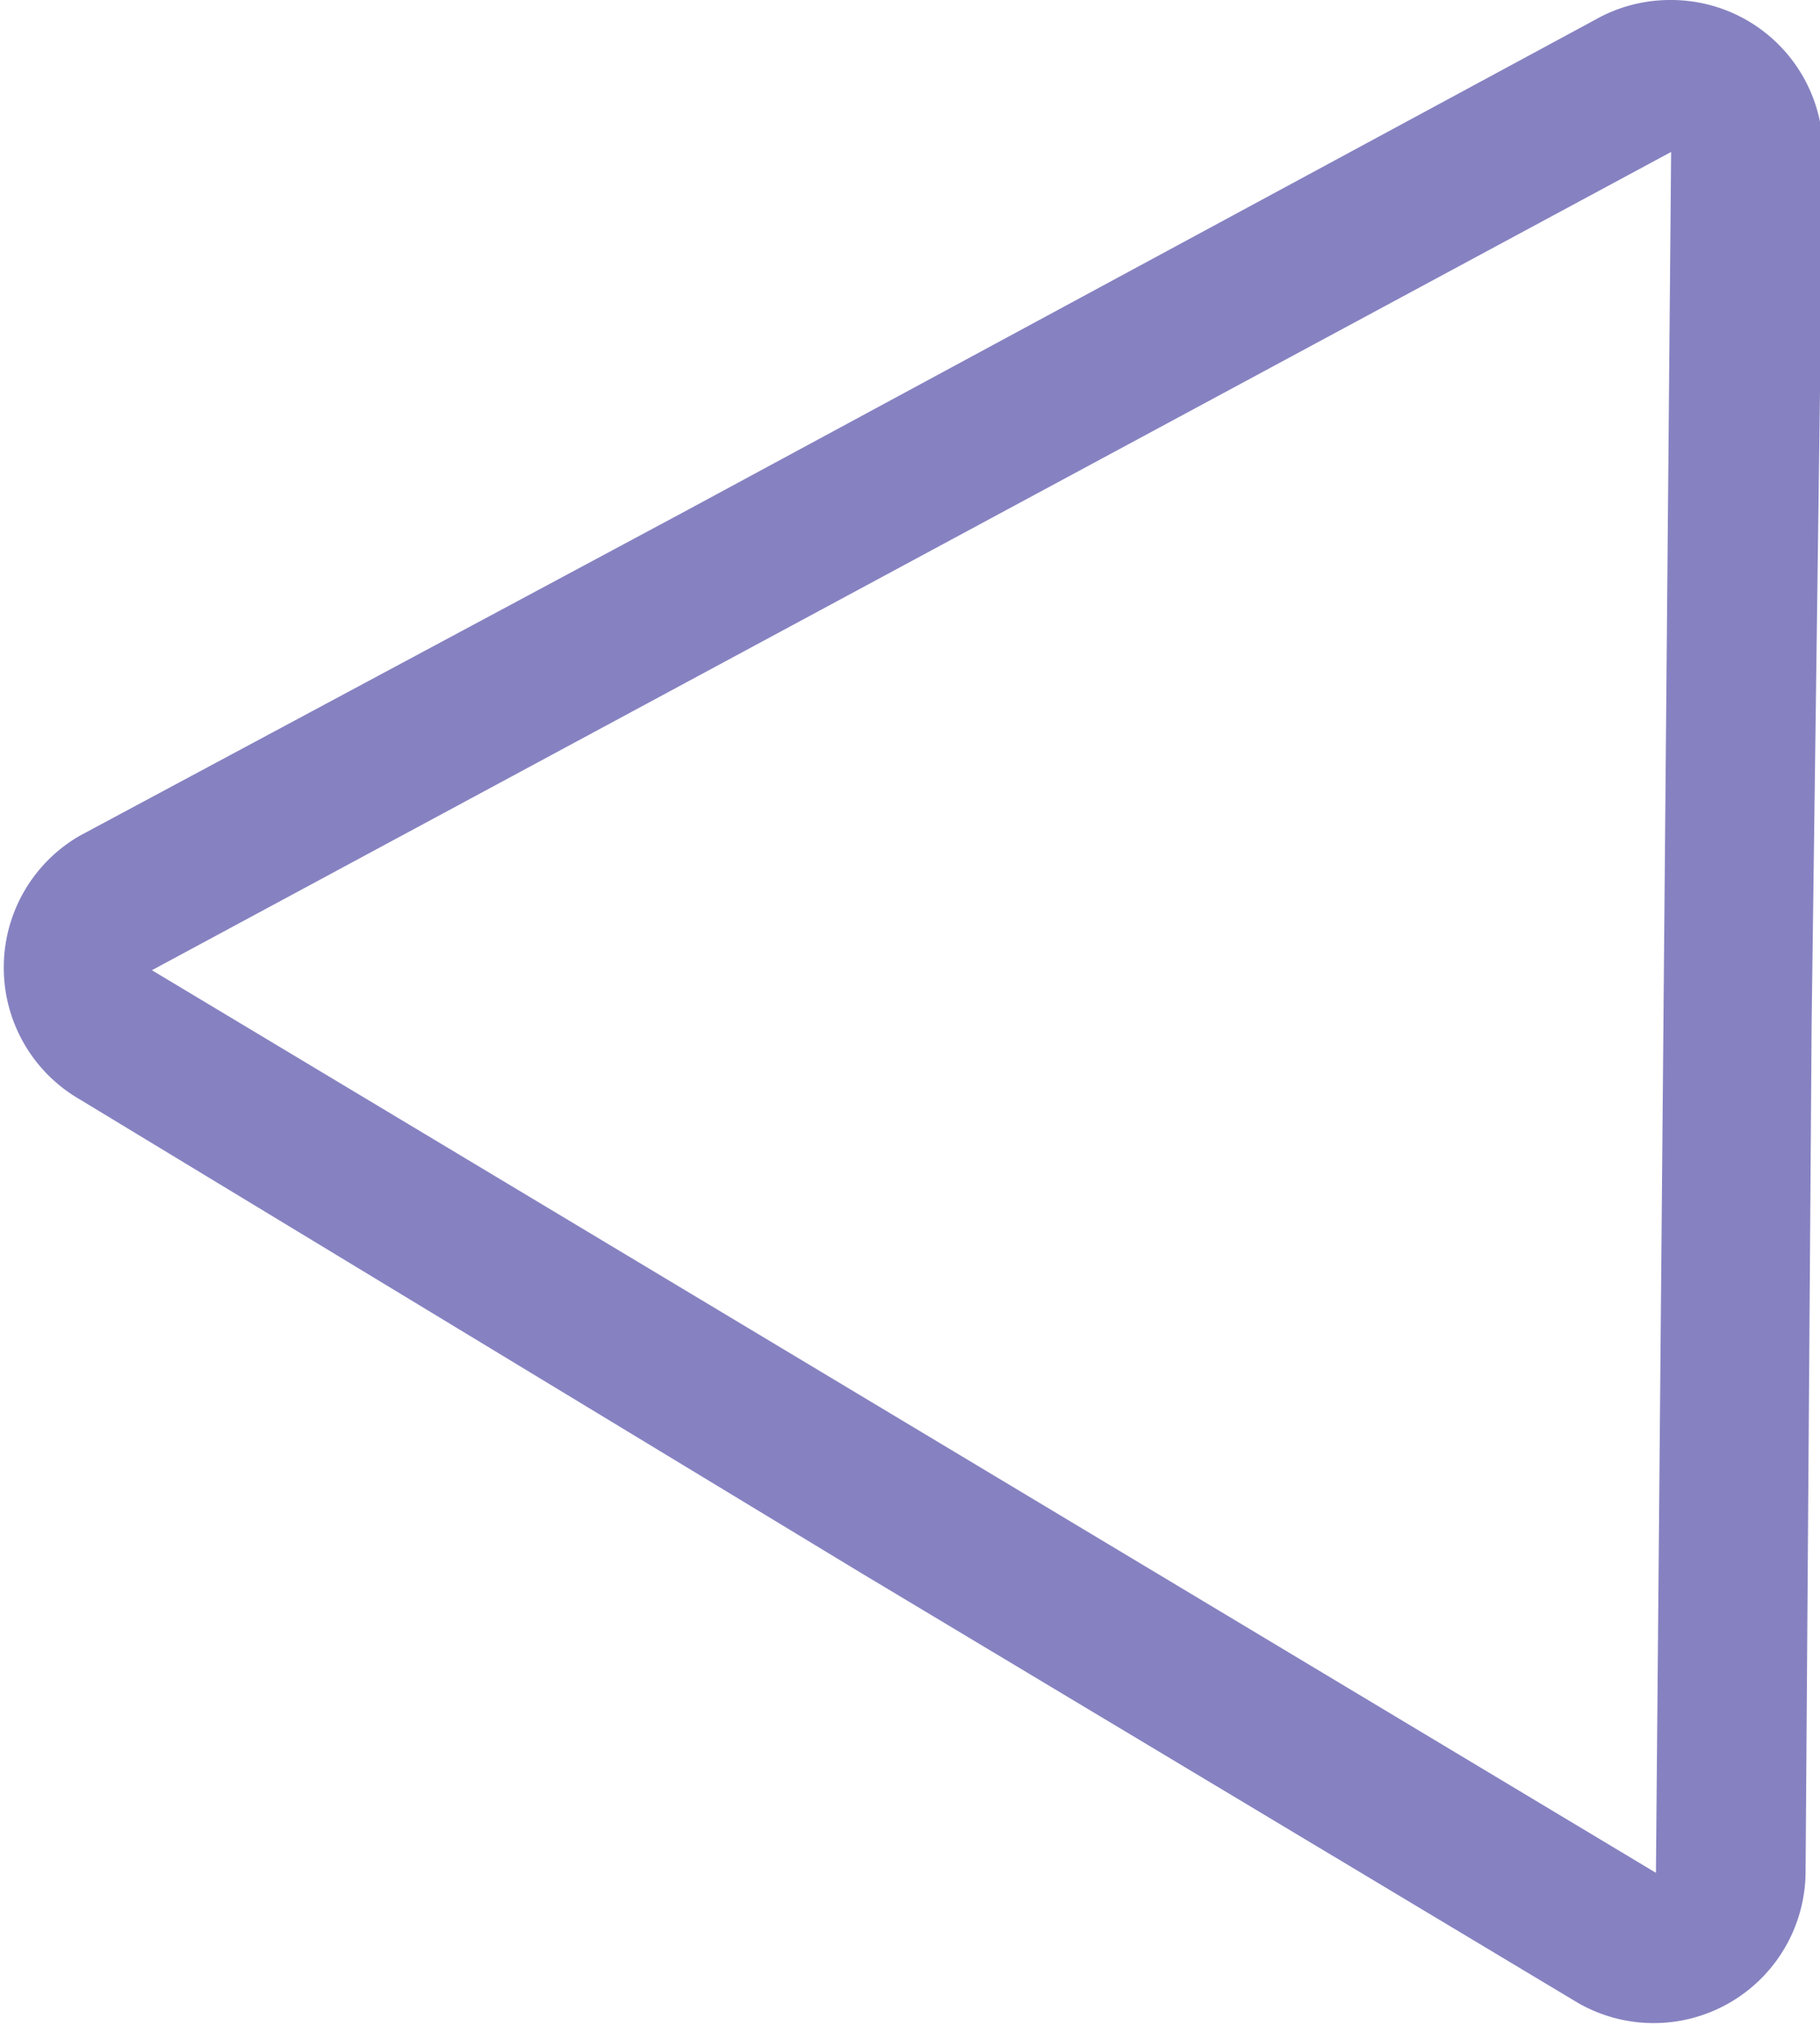 <svg xmlns="http://www.w3.org/2000/svg" viewBox="0 0 23.96 26.65"><defs><style>.a{fill:#8682c1;}</style></defs><path class="a" d="M22,2h0m0,0L21.8,24.65,2,12.77,22,2m0-2h0a2,2,0,0,0-1,.26L9,6.74,1.05,11a2,2,0,0,0-1,1.71,2,2,0,0,0,1,1.76L11.33,20.7l9.44,5.66a2,2,0,0,0,3-1.7l.08-11.2L24,2.11V2a2,2,0,0,0-2-2Zm0,4Z"/></svg>